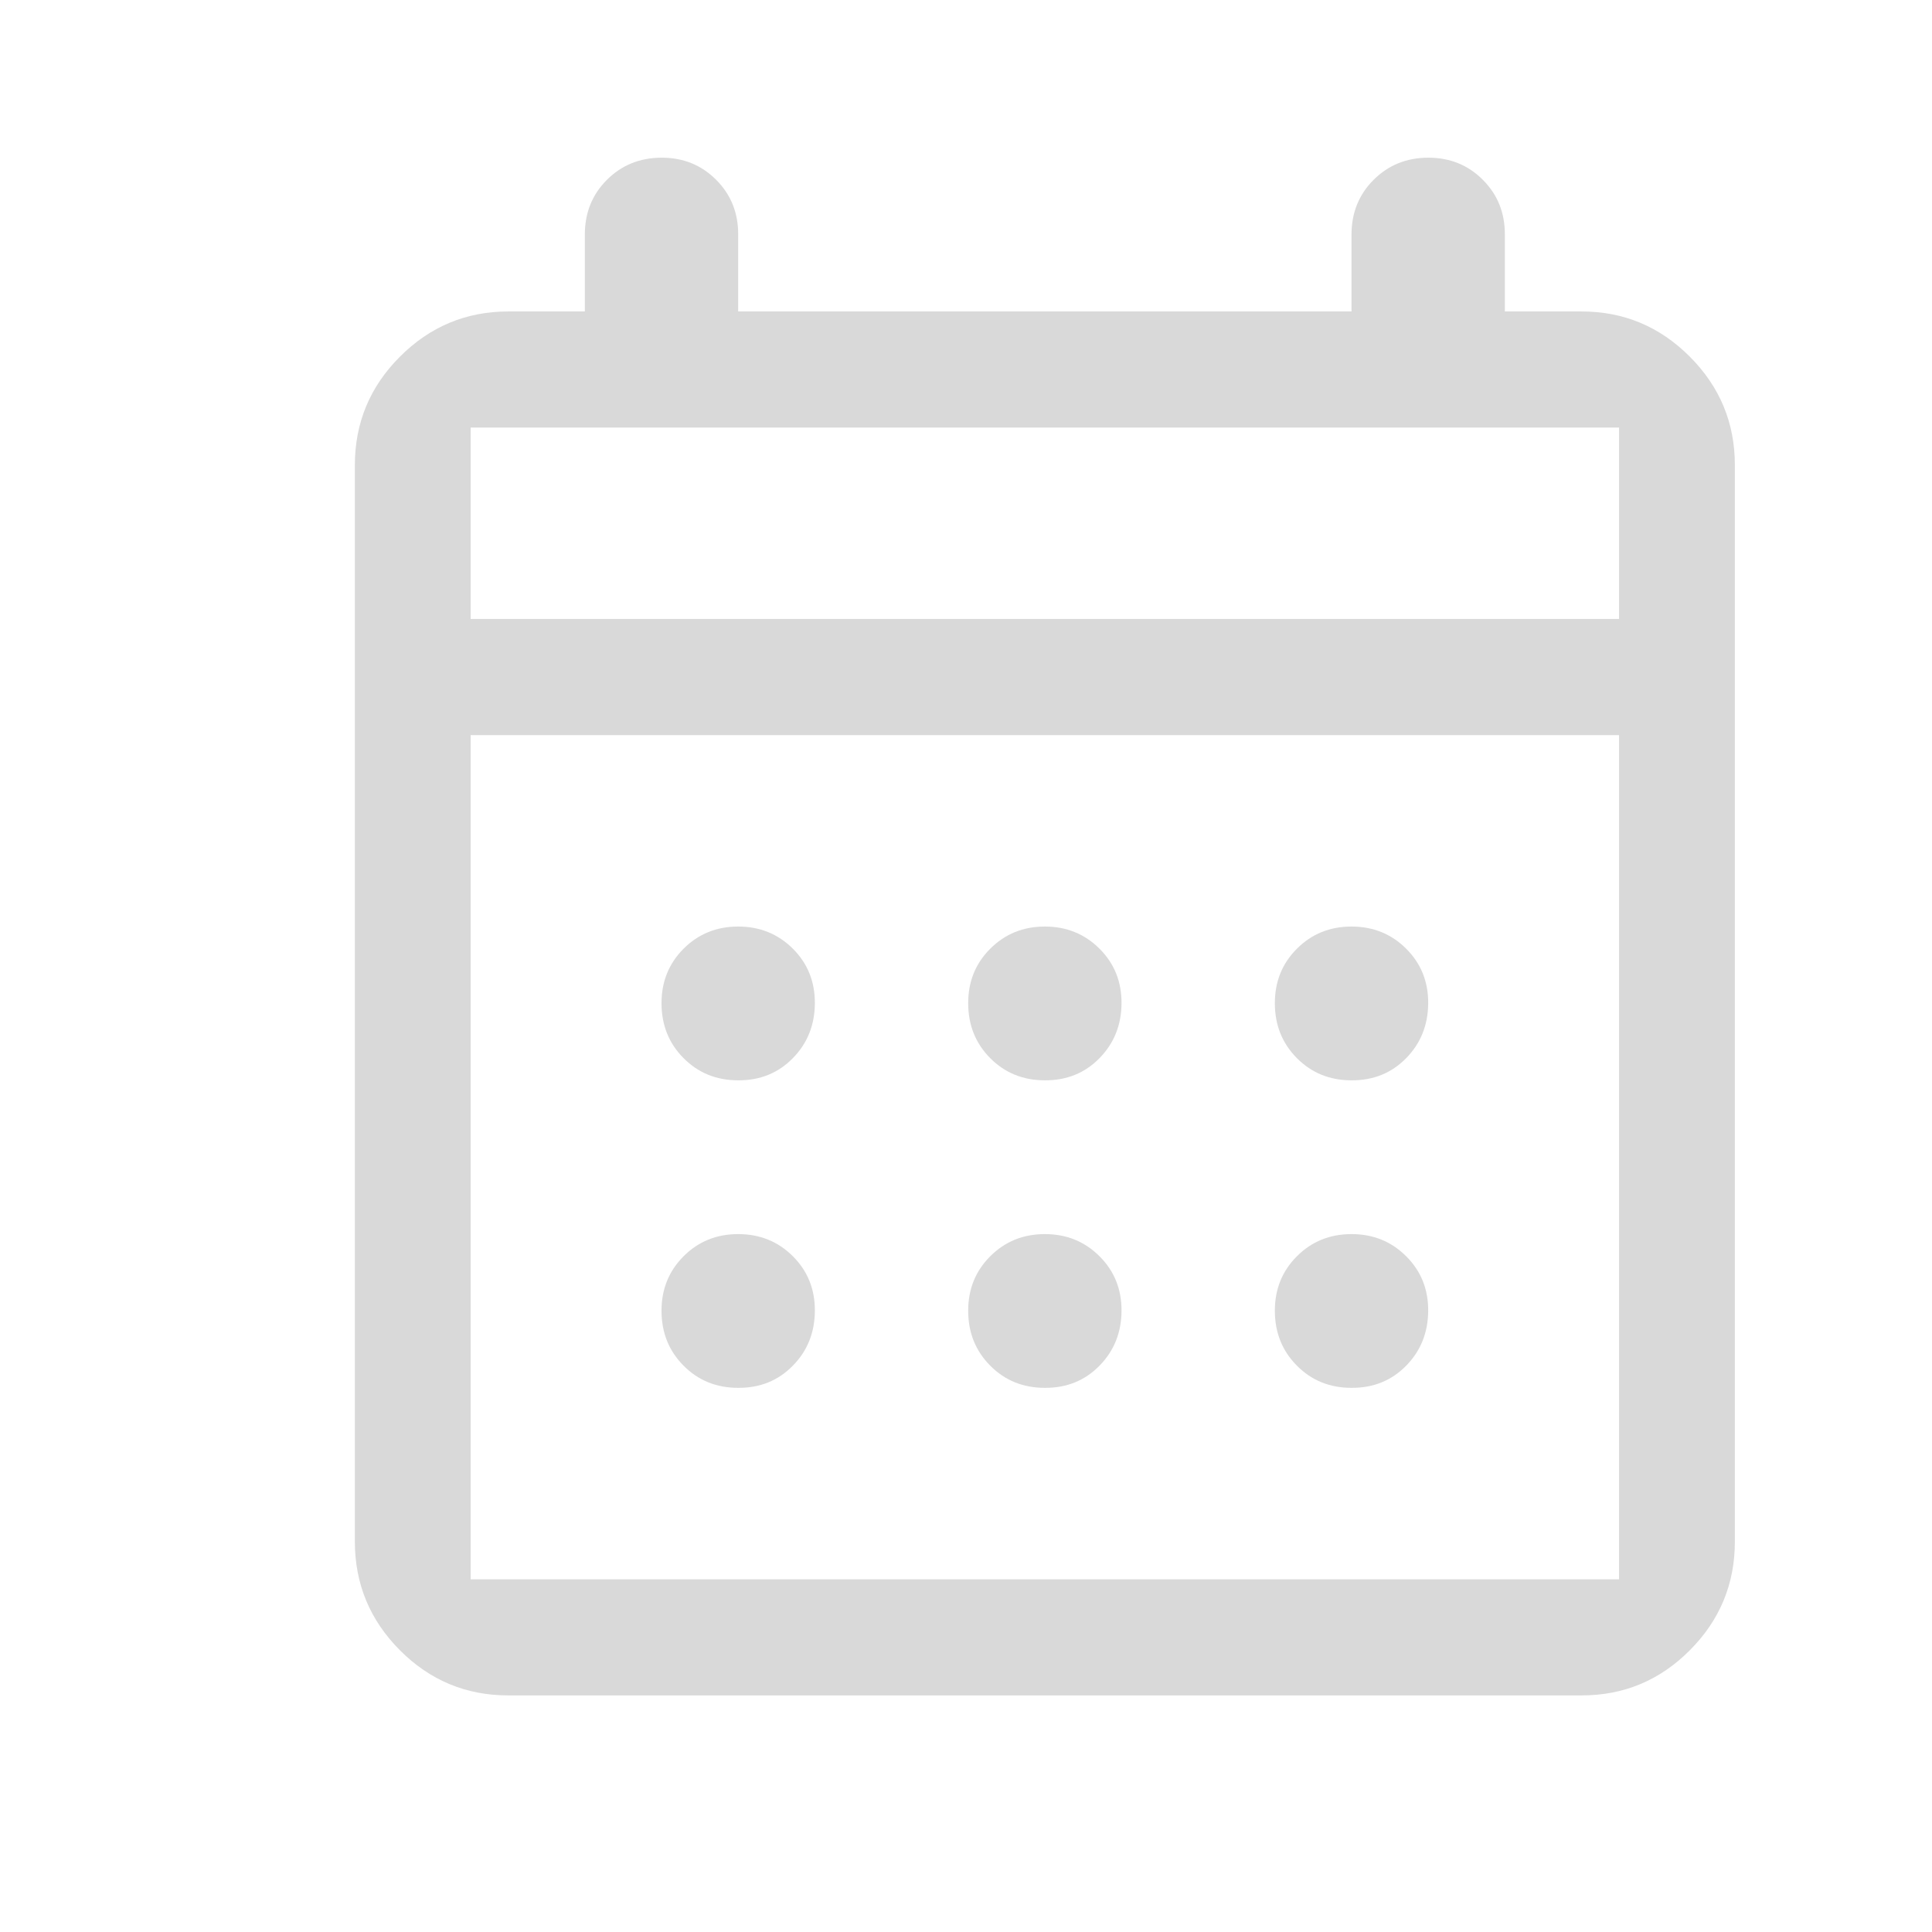 <svg width="52" height="52" viewBox="0 0 52 52" fill="none" xmlns="http://www.w3.org/2000/svg">
<path d="M13.678 45.632C12.543 45.632 11.572 45.227 10.764 44.417C9.957 43.607 9.552 42.633 9.551 41.493V12.522C9.551 11.383 9.955 10.409 10.764 9.6C11.573 8.79 12.544 8.384 13.678 8.383H15.741V6.314C15.741 5.727 15.939 5.236 16.335 4.84C16.732 4.444 17.221 4.246 17.805 4.244C18.388 4.243 18.878 4.441 19.276 4.84C19.674 5.239 19.871 5.73 19.868 6.314V8.383H36.376V6.314C36.376 5.727 36.574 5.236 36.971 4.84C37.367 4.444 37.856 4.246 38.44 4.244C39.023 4.243 39.513 4.441 39.911 4.84C40.309 5.239 40.506 5.73 40.503 6.314V8.383H42.567C43.702 8.383 44.673 8.789 45.482 9.6C46.291 10.411 46.695 11.385 46.694 12.522V41.493C46.694 42.631 46.29 43.606 45.482 44.417C44.675 45.228 43.703 45.633 42.567 45.632H13.678ZM12.667 42.507H43.577V19.786H12.667V42.507ZM12.667 16.66H43.577V11.508H12.667V16.66ZM28.122 29.077C27.538 29.077 27.048 28.878 26.653 28.481C26.258 28.084 26.06 27.592 26.059 27.007C26.057 26.422 26.255 25.931 26.653 25.534C27.051 25.137 27.54 24.938 28.122 24.938C28.704 24.938 29.195 25.137 29.593 25.534C29.992 25.931 30.19 26.422 30.186 27.007C30.182 27.592 29.983 28.084 29.591 28.483C29.199 28.882 28.71 29.08 28.122 29.077ZM19.868 29.077C19.284 29.077 18.794 28.878 18.399 28.481C18.004 28.084 17.806 27.592 17.805 27.007C17.803 26.422 18.002 25.931 18.399 25.534C18.797 25.137 19.286 24.938 19.868 24.938C20.45 24.938 20.941 25.137 21.34 25.534C21.738 25.931 21.936 26.422 21.932 27.007C21.928 27.592 21.73 28.084 21.337 28.483C20.945 28.882 20.456 29.08 19.868 29.077ZM36.376 29.077C35.791 29.077 35.302 28.878 34.907 28.481C34.512 28.084 34.314 27.592 34.313 27.007C34.311 26.422 34.509 25.931 34.907 25.534C35.304 25.137 35.794 24.938 36.376 24.938C36.958 24.938 37.449 25.137 37.847 25.534C38.246 25.931 38.444 26.422 38.44 27.007C38.435 27.592 38.237 28.084 37.845 28.483C37.453 28.882 36.964 29.08 36.376 29.077ZM28.122 37.354C27.538 37.354 27.048 37.156 26.653 36.758C26.258 36.361 26.06 35.87 26.059 35.285C26.057 34.7 26.255 34.209 26.653 33.812C27.051 33.414 27.54 33.216 28.122 33.216C28.704 33.216 29.195 33.414 29.593 33.812C29.992 34.209 30.19 34.7 30.186 35.285C30.182 35.87 29.983 36.362 29.591 36.76C29.199 37.159 28.71 37.357 28.122 37.354ZM19.868 37.354C19.284 37.354 18.794 37.156 18.399 36.758C18.004 36.361 17.806 35.87 17.805 35.285C17.803 34.7 18.002 34.209 18.399 33.812C18.797 33.414 19.286 33.216 19.868 33.216C20.45 33.216 20.941 33.414 21.34 33.812C21.738 34.209 21.936 34.7 21.932 35.285C21.928 35.87 21.73 36.362 21.337 36.76C20.945 37.159 20.456 37.357 19.868 37.354ZM36.376 37.354C35.791 37.354 35.302 37.156 34.907 36.758C34.512 36.361 34.314 35.87 34.313 35.285C34.311 34.7 34.509 34.209 34.907 33.812C35.304 33.414 35.794 33.216 36.376 33.216C36.958 33.216 37.449 33.414 37.847 33.812C38.246 34.209 38.444 34.7 38.44 35.285C38.435 35.87 38.237 36.362 37.845 36.76C37.453 37.159 36.964 37.357 36.376 37.354Z" fill="#D9D9D9"/>
</svg>
